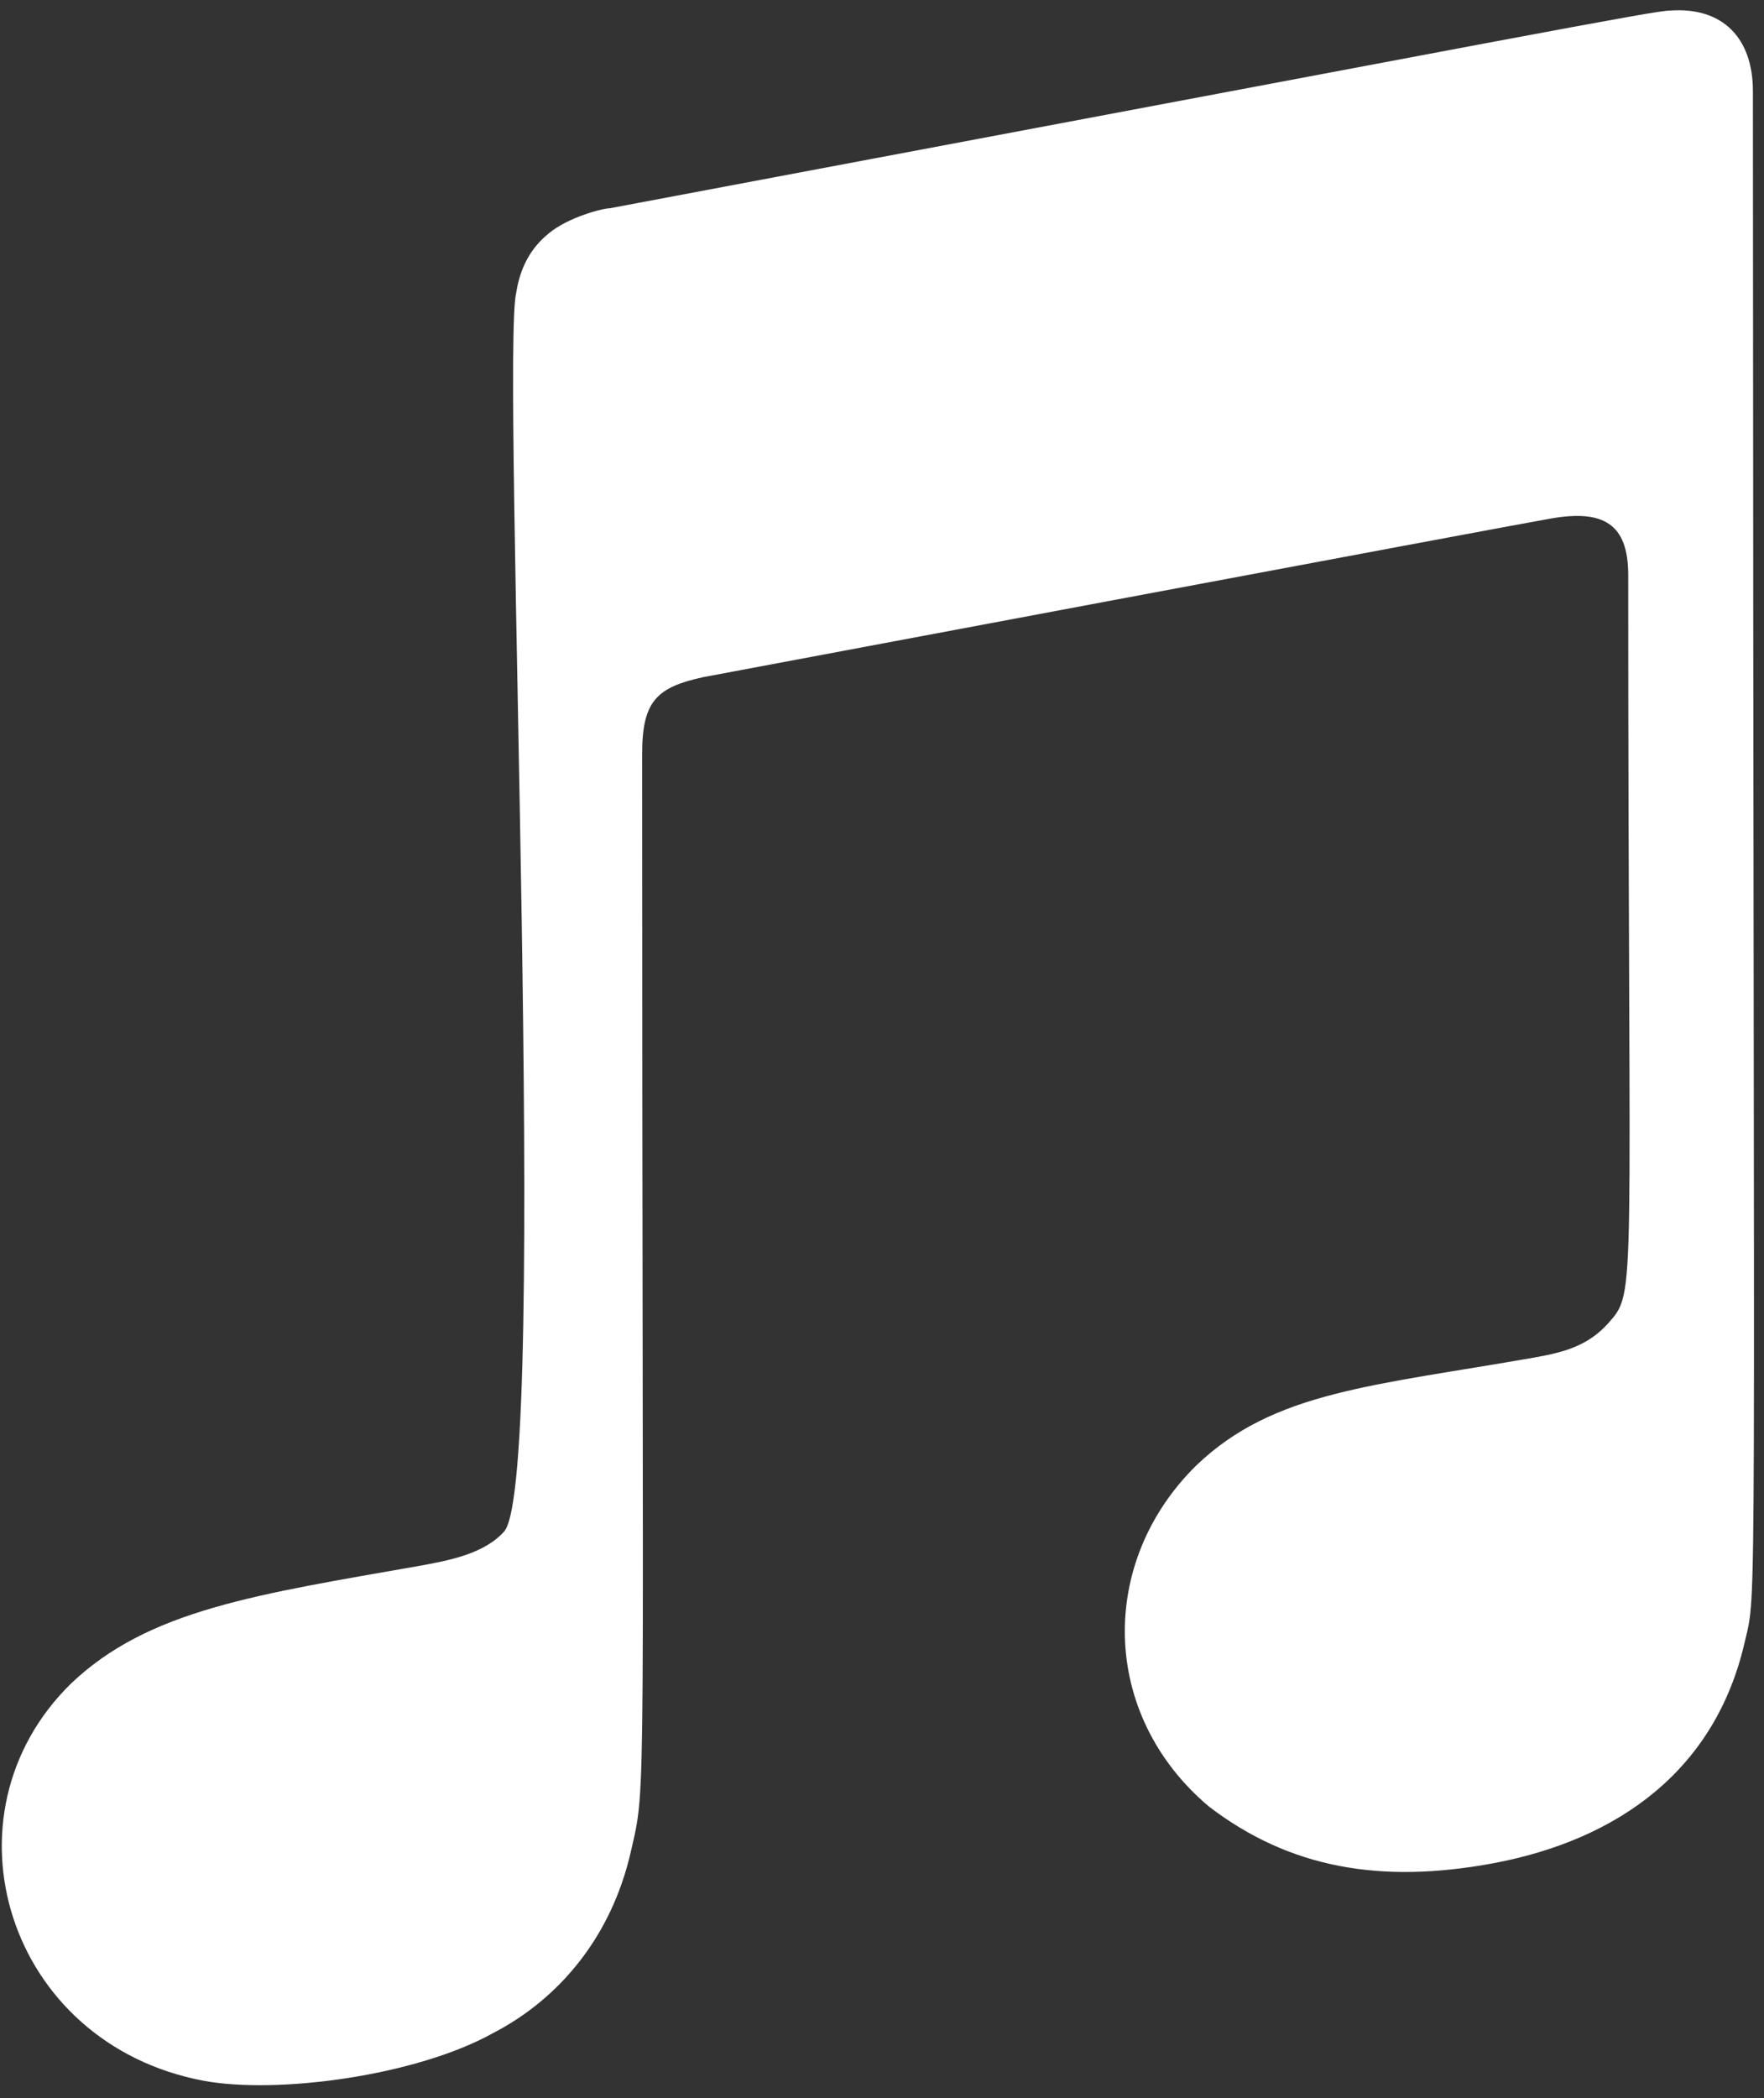 <svg width="132" height="157" viewBox="0 0 132 157" fill="none" xmlns="http://www.w3.org/2000/svg">
<rect x="0" y="0" width="132" height="157" fill="#333333" stroke="none"/>
<g clip-path="url(#clip0_1020_1157)">
<path d="M124.99 0.79C123.794 0.79 115.297 2.473 45.637 15.582C45.093 15.582 42.489 16.265 41.058 17.467C39.654 18.601 38.906 20.114 38.63 21.896C37.468 26.561 41.171 110.648 37.724 114.59C36.22 116.271 33.567 116.757 31.518 117.135C19.263 119.295 11.104 120.426 5.299 125.981C-4.706 135.789 0.478 152.903 15.232 155.684C20.762 156.71 31.147 155.317 36.885 152.124C41.937 149.512 45.768 144.815 47.199 138.571C48.429 133.219 48.052 136.919 48.052 56.398C48.052 52.449 49.151 51.419 52.632 50.663C52.632 50.663 113.238 39.277 116.04 38.798C119.964 38.109 121.84 39.176 121.84 43.017C121.84 97.604 122.528 96.537 120.344 99.007C118.839 100.688 117.053 101.161 115.003 101.539C102.742 103.699 95.337 104.078 89.532 109.633C82.189 116.836 82.288 128.258 90.451 135.157C96.531 139.814 103.358 140.961 111.723 139.415C121.25 137.626 128.357 132.338 130.54 122.936C131.528 118.649 131.211 124.993 131.17 6.828C131.17 2.845 128.913 0.513 124.99 0.79Z" fill="white"/>
</g>
<defs>
<clipPath id="clip0_1020_1157">
<rect width="132" height="157" fill="white"/>
</clipPath>
</defs>
</svg>
